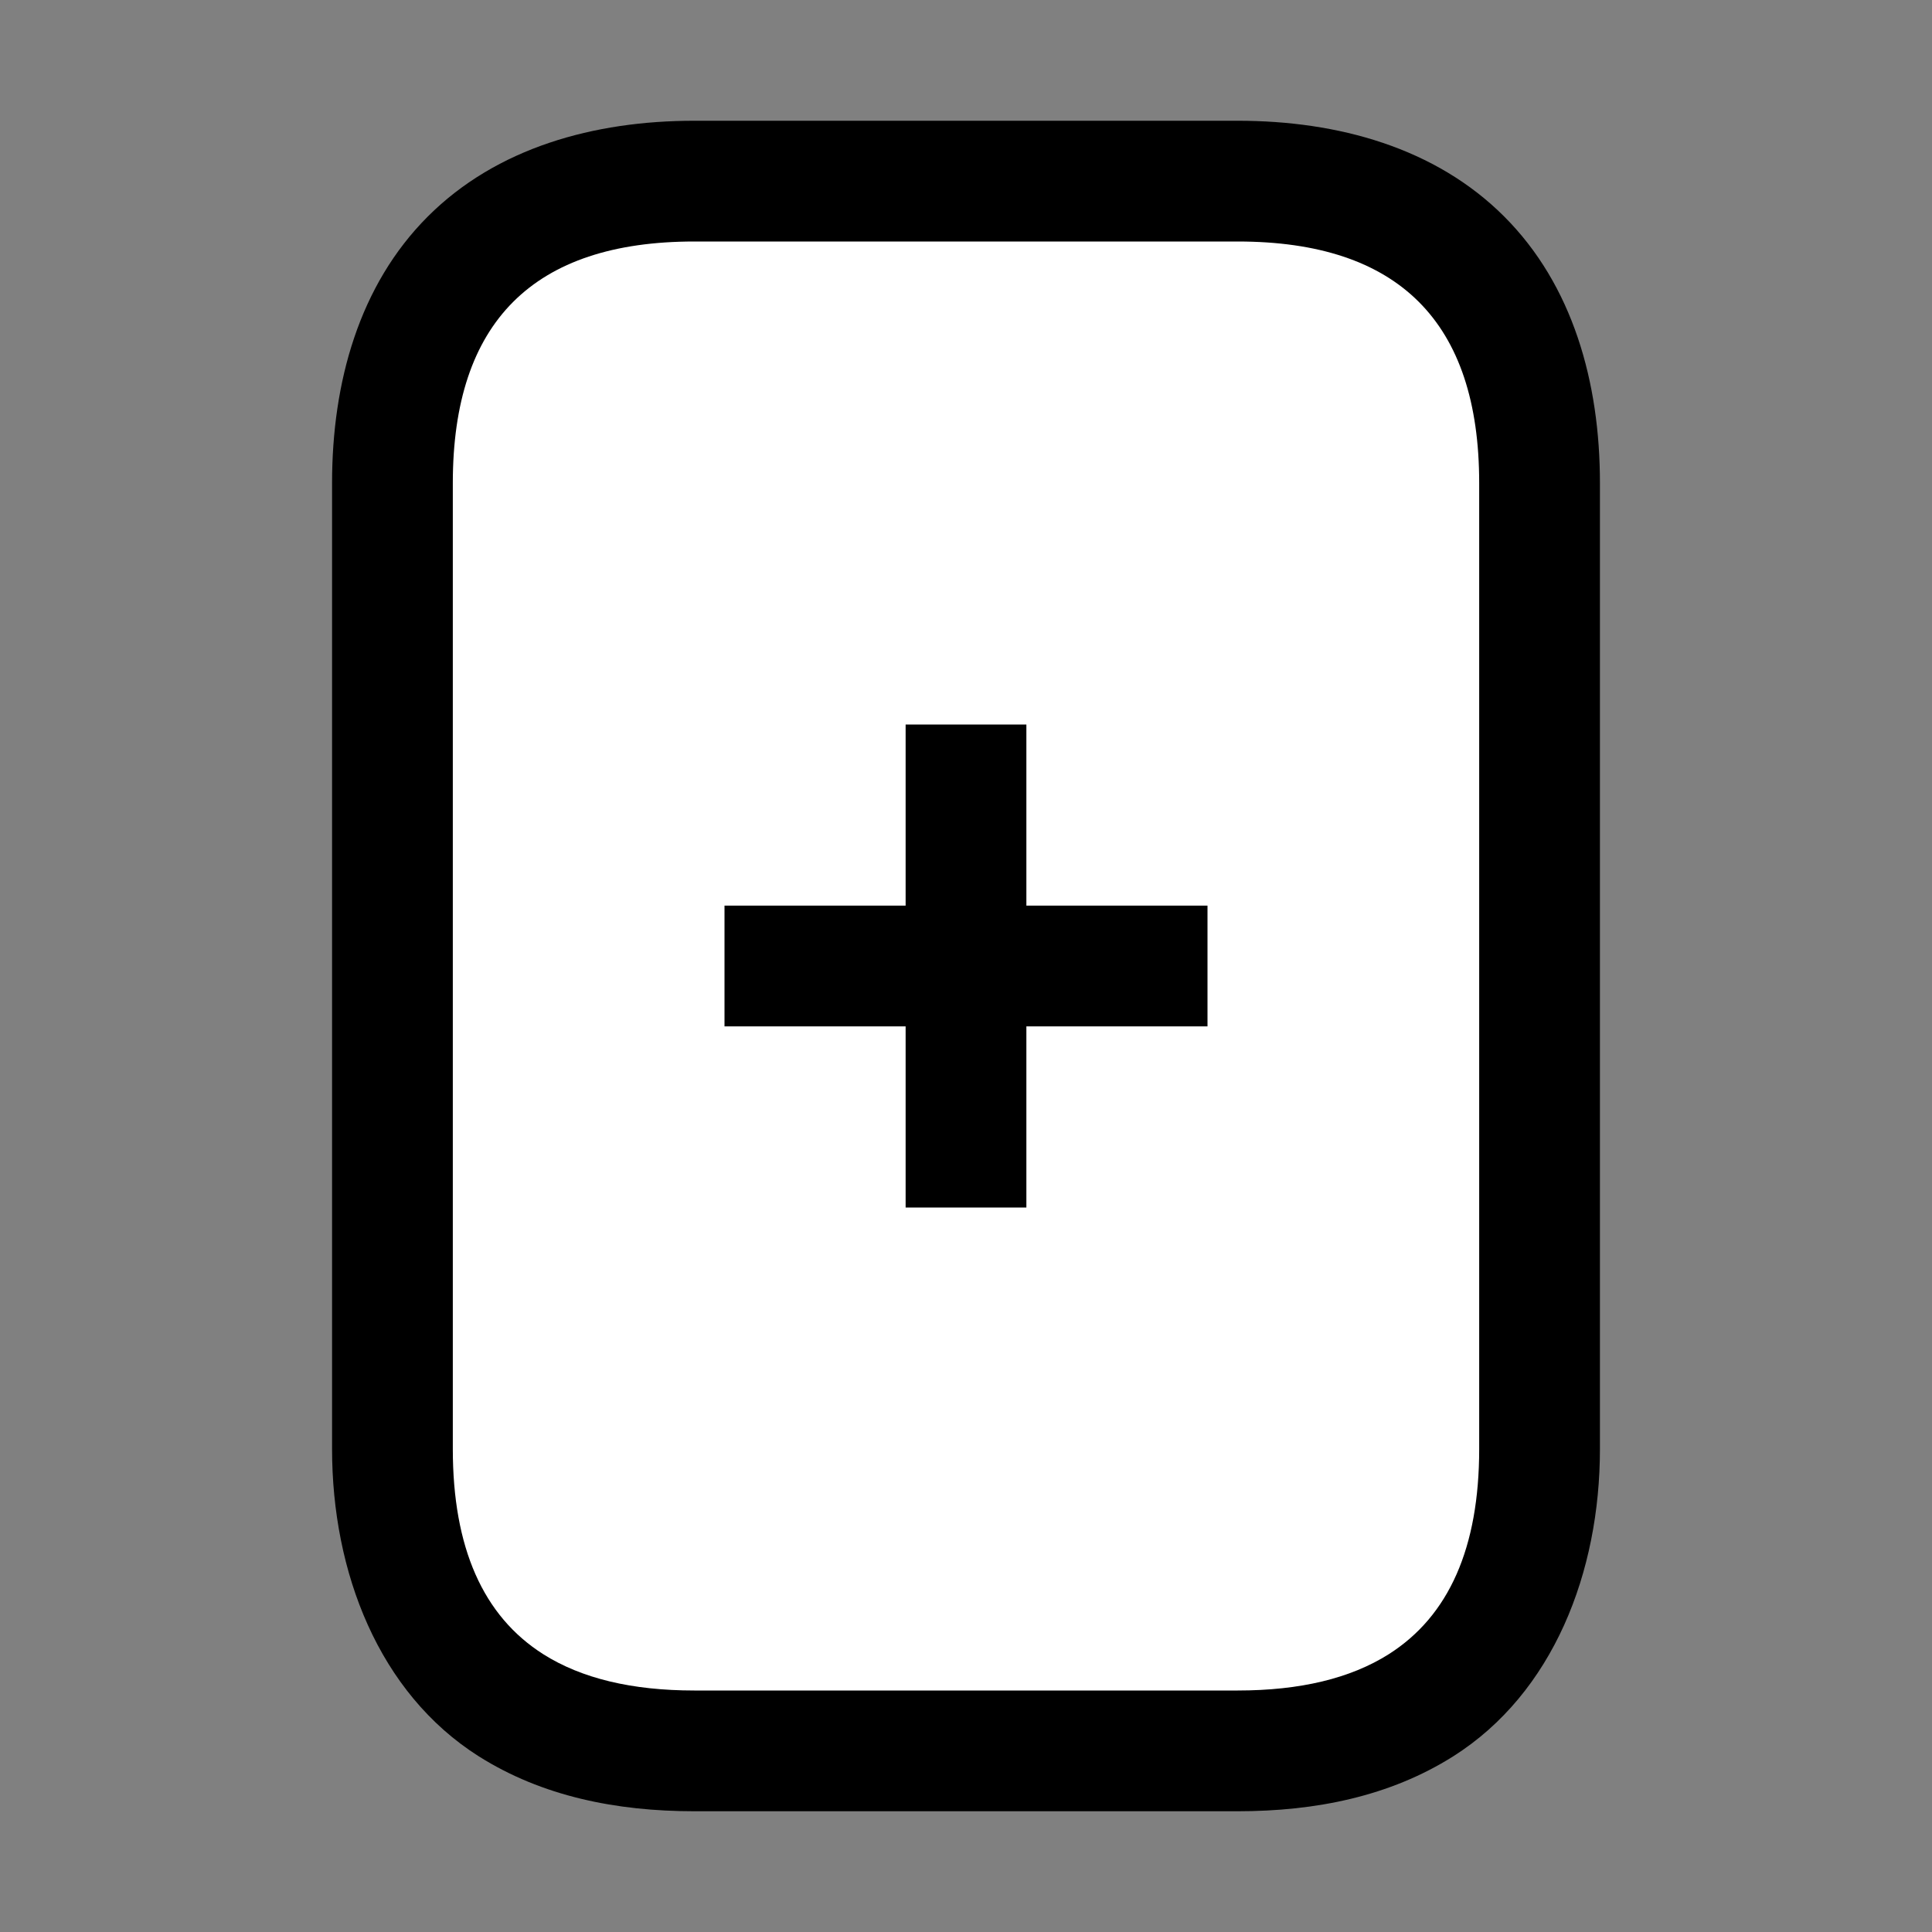 <?xml version="1.0" encoding="UTF-8"?>
<svg version="1.1" viewBox="0 0 64 64" xmlns="http://www.w3.org/2000/svg">
<rect x="0" y="0" width="64" height="64" fill="#808080" stroke="none"/>
<g stroke-linecap="round" stroke-linejoin="round">
<path d="m23 4c-3.333 0-6.552 0.896-8.828 3.172s-3.172 5.495-3.172 8.828v32c0 4.083 1.546 8.081 4.859 10.18l0.004 2e-3c2.097 1.324 4.554 1.818 7.137 1.818h18c2.583 0 5.04-0.494 7.137-1.818l0.004-2e-3c3.313-2.098 4.859-6.097 4.859-10.18v-32c0-3.333-0.896-6.552-3.172-8.828s-5.495-3.172-8.828-3.172z" color="#000000" style="-inkscape-stroke:none;paint-order:stroke markers fill"/>
<path d="m23 8h18q8 0 8 8v32q0 4.9-3 6.8-1.9 1.2-5 1.2h-18q-3.1 0-5-1.2-3-1.9-3-6.8v-32q0-8 8-8m17 22h-6v-6h-4v6h-6v4h6v6h4v-6h6v-4" color="#000000" fill="#fff" stroke-width="8" style="-inkscape-stroke:none;paint-order:stroke markers fill"/>
</g>
</svg>
